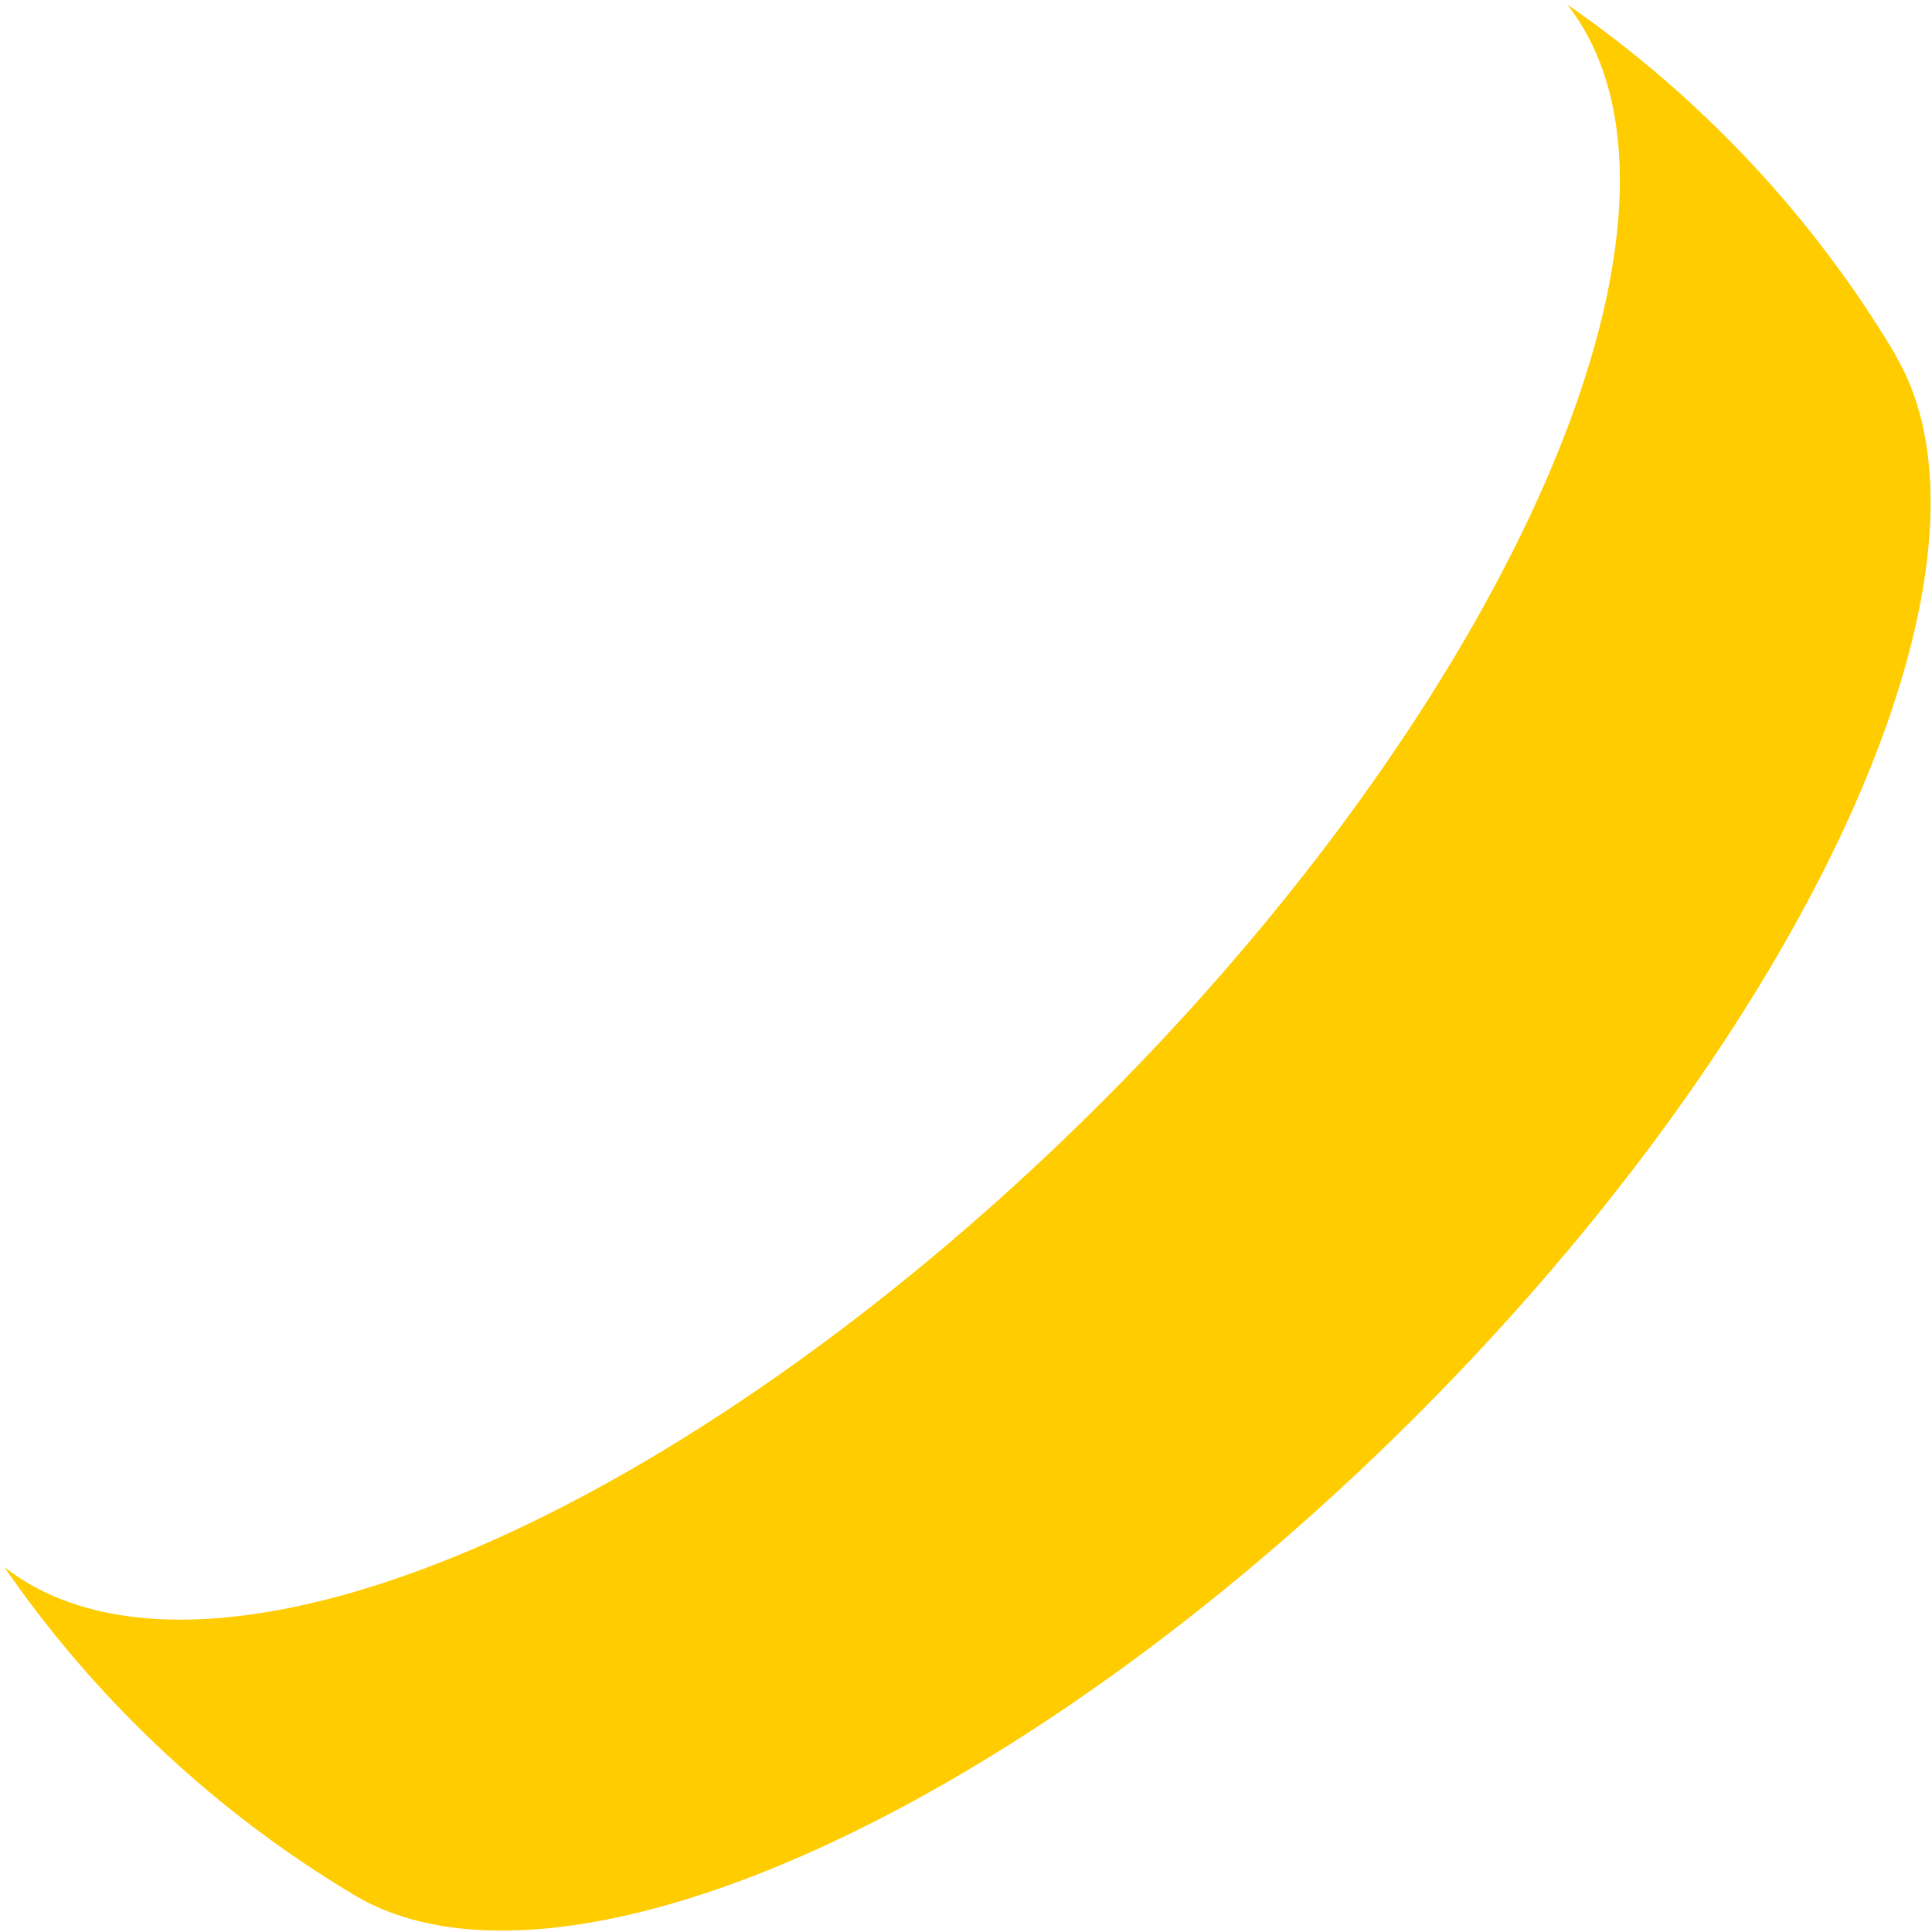 <?xml version="1.0" encoding="UTF-8" standalone="no"?>
<svg
   xmlns:dc="http://purl.org/dc/elements/1.1/"
   xmlns:cc="http://creativecommons.org/ns#"
   xmlns:rdf="http://www.w3.org/1999/02/22-rdf-syntax-ns#"
   xmlns:svg="http://www.w3.org/2000/svg"
   xmlns="http://www.w3.org/2000/svg"
   xmlns:sodipodi="http://sodipodi.sourceforge.net/DTD/sodipodi-0.dtd"
   xmlns:inkscape="http://www.inkscape.org/namespaces/inkscape"
   width="164"
   height="164"
   fill="none"
   version="1.1"
   id="svg3709"
   sodipodi:docname="ring_top.svg"
   inkscape:version="1.0.2 (e86c870879, 2021-01-15)">
  <defs
     id="defs3713" />
  <sodipodi:namedview
     pagecolor="#ffffff"
     bordercolor="#666666"
     borderopacity="1"
     objecttolerance="10"
     gridtolerance="10"
     guidetolerance="10"
     inkscape:pageopacity="0"
     inkscape:pageshadow="2"
     inkscape:window-width="2023"
     inkscape:window-height="1023"
     id="namedview3711"
     showgrid="false"
     inkscape:zoom="3.5915851"
     inkscape:cx="36.617509"
     inkscape:cy="82.856273"
     inkscape:window-x="0"
     inkscape:window-y="701"
     inkscape:window-maximized="0"
     inkscape:current-layer="svg3709" />
  <path
     d="M133.025.373c3.436 4.352 4.888 10.434 4.379 17.721-.703 10.053-5.07 22.443-12.981 36.042-15.824 27.198-43.082 54.451-70.287 70.272-13.602 7.91-25.994 12.276-36.05 12.978-7.293.51-13.378-.943-17.733-4.382a95.877 95.877 0 0011.142 13.373c5.715 5.713 11.978 10.546 18.614 14.506 8.662 5.161 22.755 3.499 38.907-3.76 16.153-7.258 34.333-20.066 51.185-36.915 16.853-16.849 29.664-35.027 36.925-51.176 7.26-16.15 8.916-30.233 3.754-38.893h.036c-3.962-6.636-8.795-12.897-14.511-18.611A95.934 95.934 0 00133.034.387l-.009-.013z"
     fill="#FC0"
     id="path3707" />
</svg>
